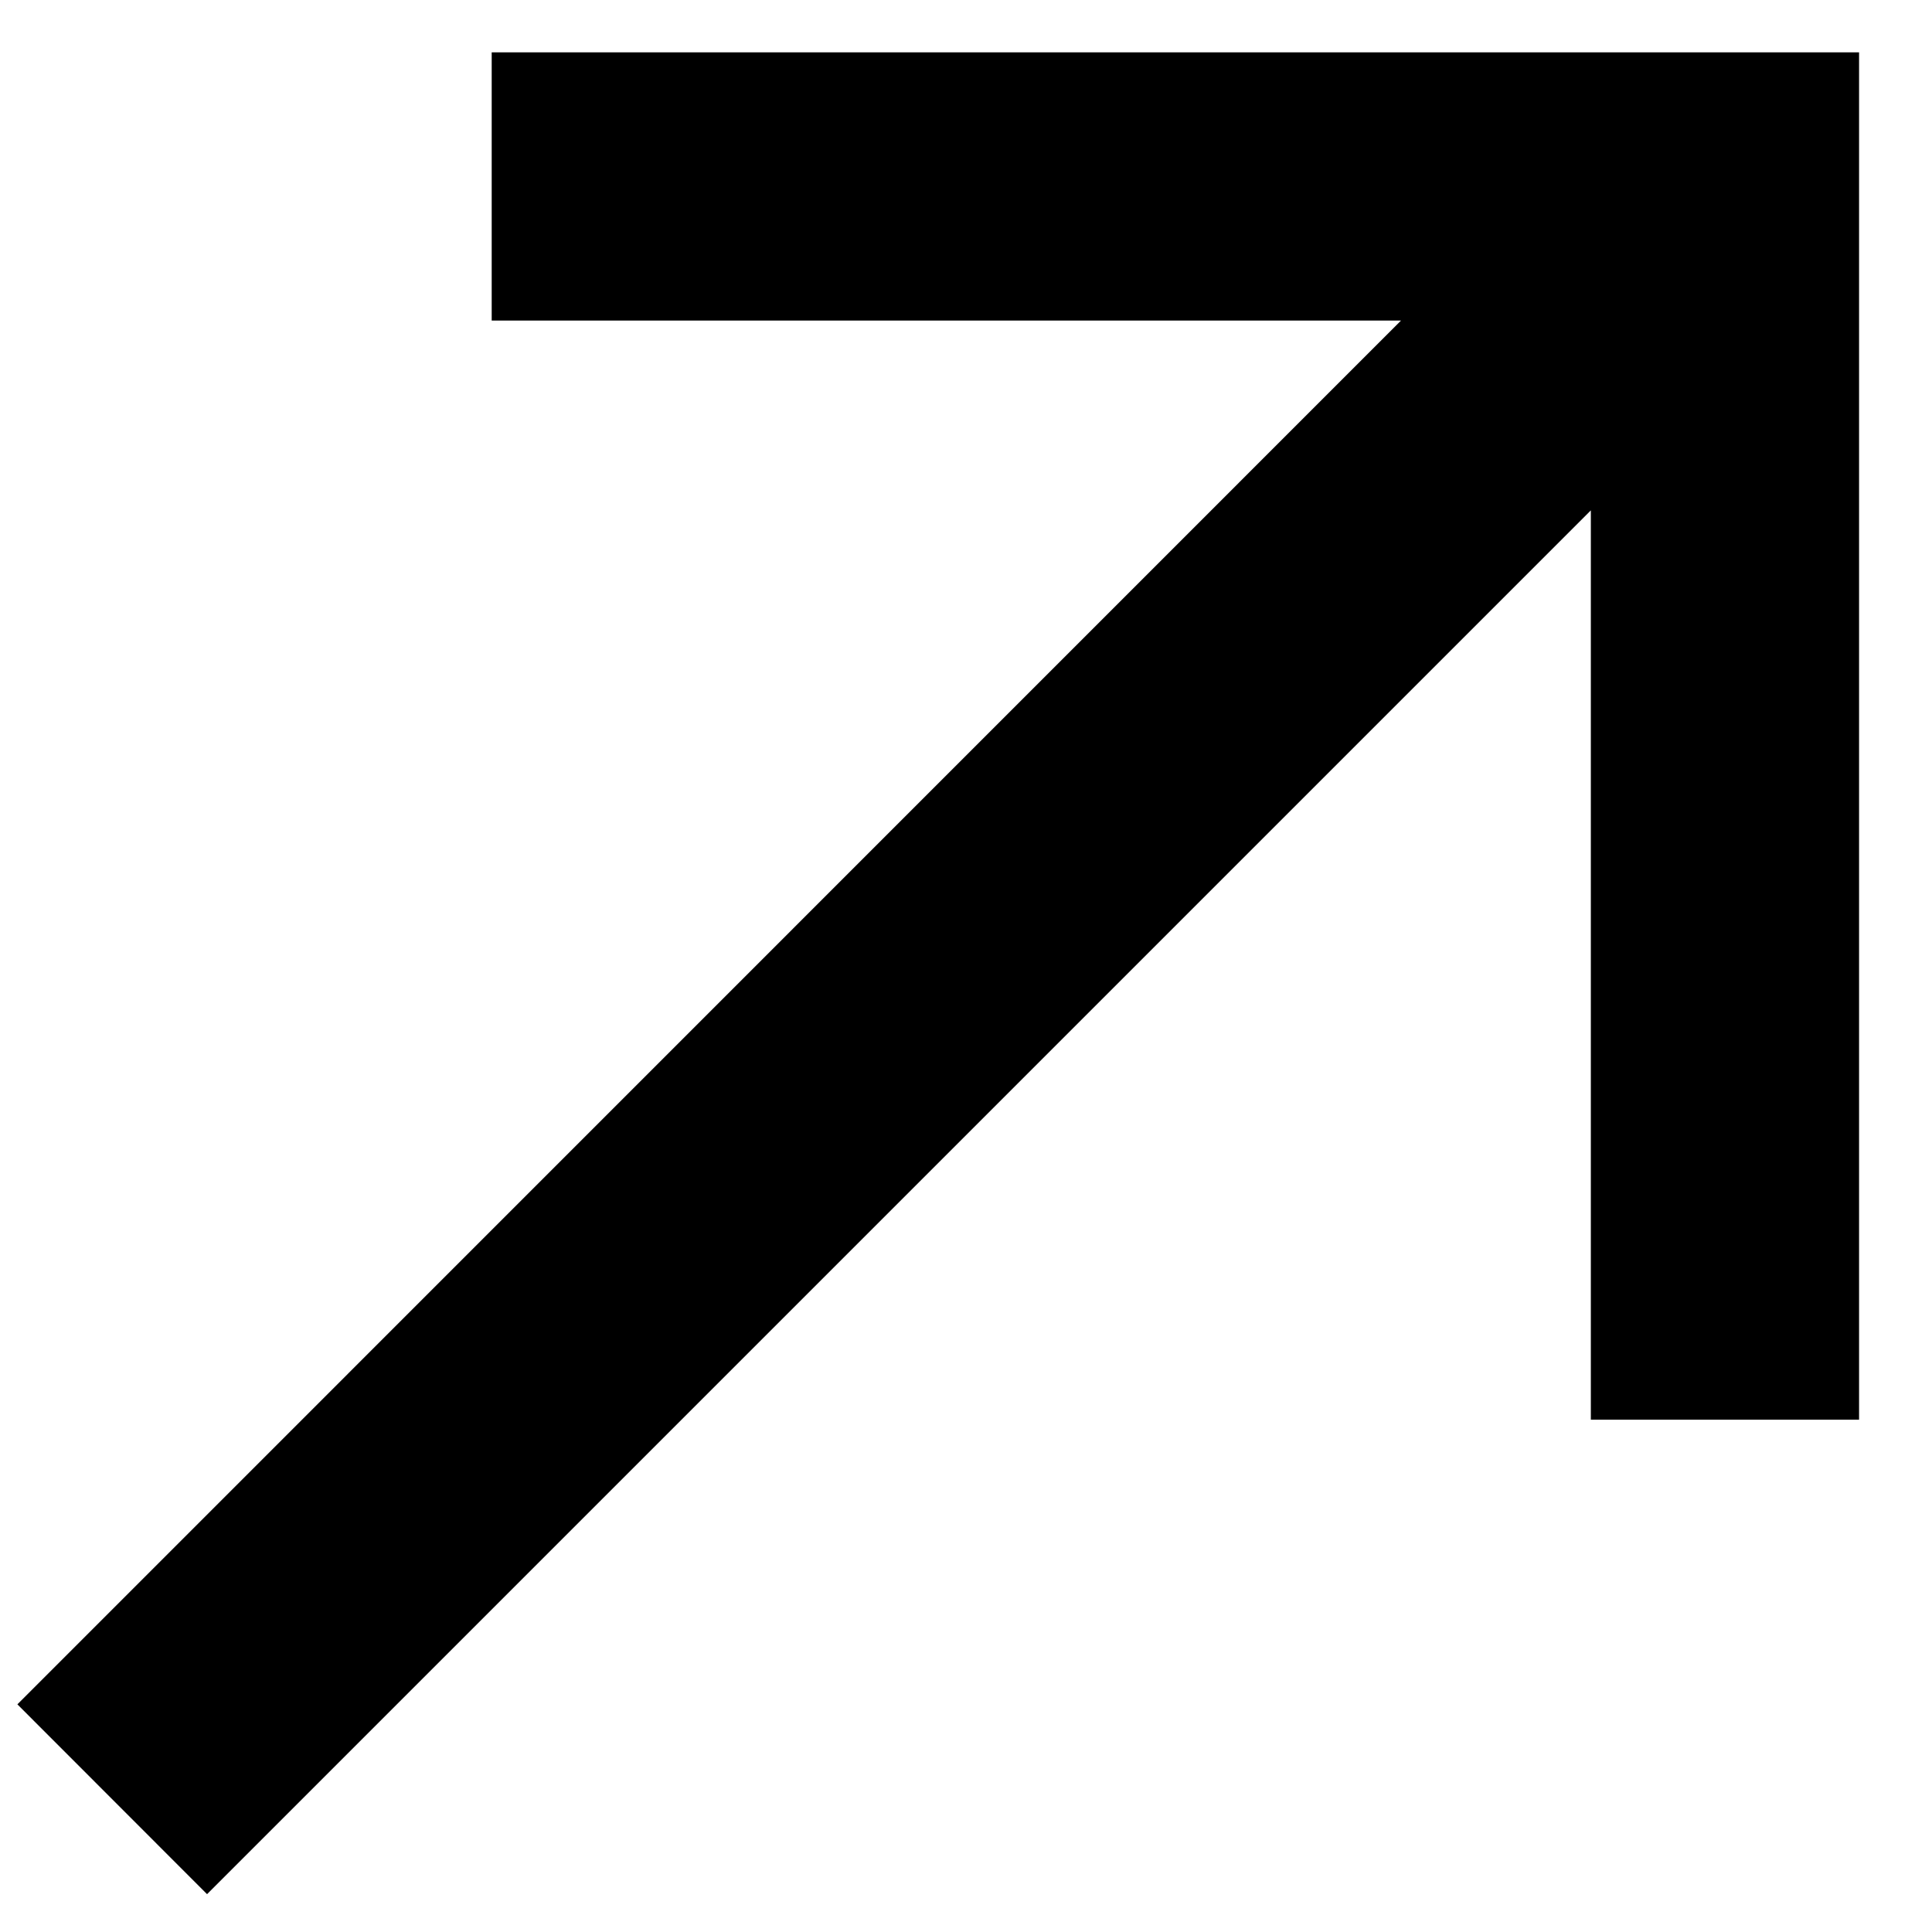 <svg width="12" height="12" viewBox="0 0 12 12" fill="none" xmlns="http://www.w3.org/2000/svg">
<path fill-rule="evenodd" clip-rule="evenodd" d="M11.547 8.818V0.325H3.054V1.991H8.702L0.108 10.586L1.286 11.765L9.881 3.17V8.818H11.547Z" fill="black"/>
</svg>
